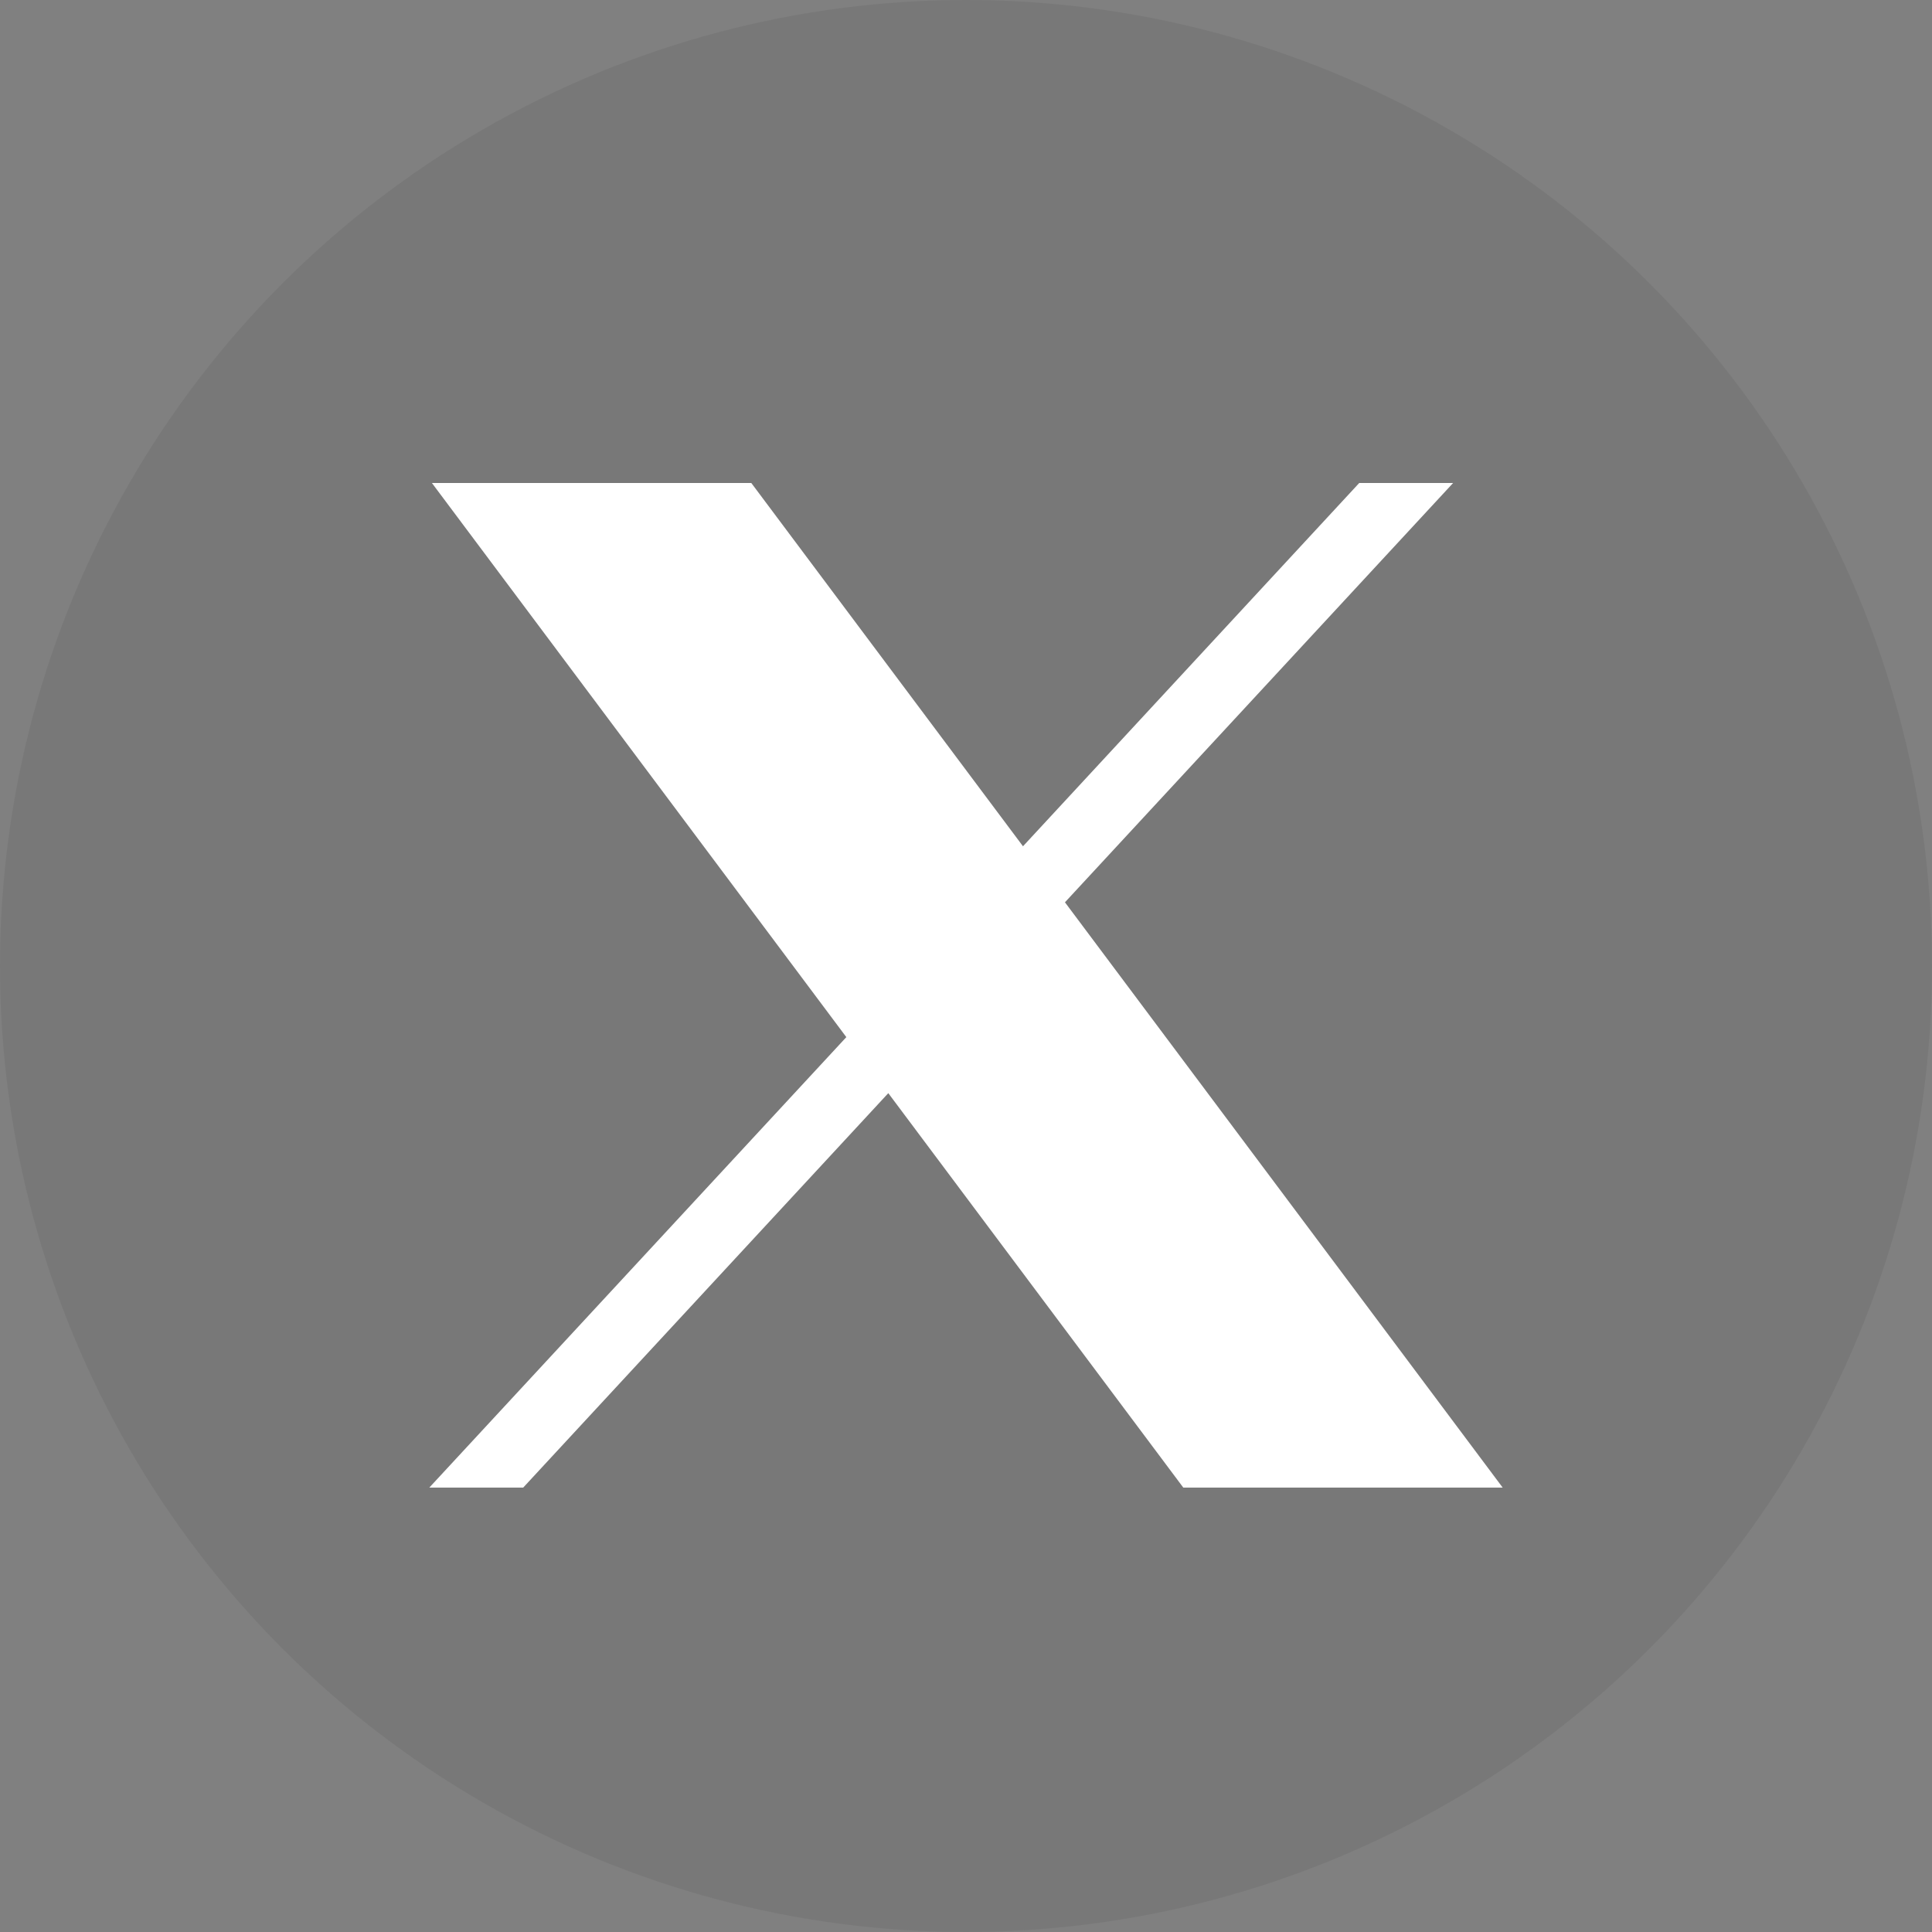 <svg width="32" height="32" viewBox="0 0 32 32" fill="none" xmlns="http://www.w3.org/2000/svg">
<rect x="0" y="0" width="32" height="32" fill="#808080" stroke="none"/>
<circle cx="16" cy="16" r="16" fill="#333333" fill-opacity="0.1"/>
<path d="M7.154 8L14.018 17.178L7.111 24.639H8.666L14.713 18.106L19.599 24.639H24.889L17.639 14.945L24.068 8H22.513L16.944 14.017L12.444 8H7.154Z" fill="white"/>
</svg>
